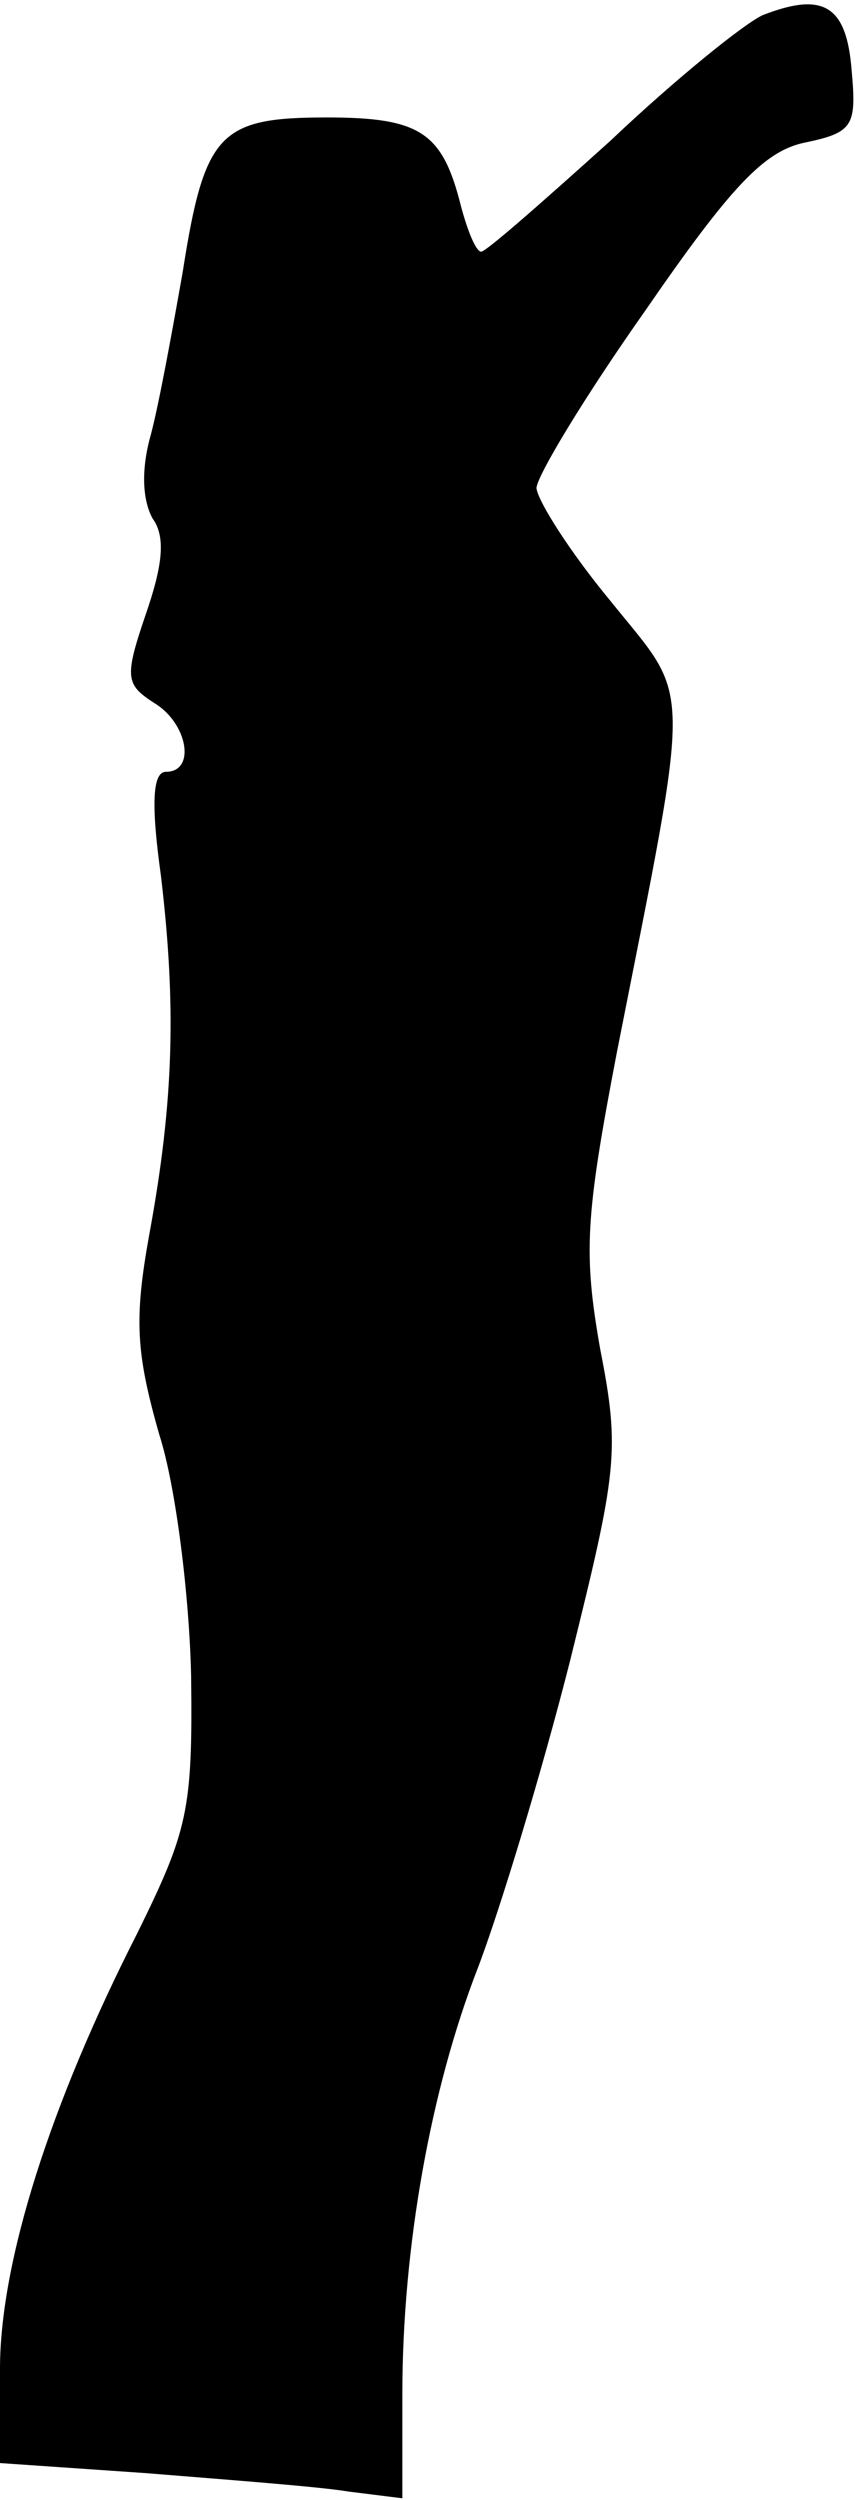 <?xml version="1.0" standalone="no"?>
<!DOCTYPE svg PUBLIC "-//W3C//DTD SVG 20010904//EN"
 "http://www.w3.org/TR/2001/REC-SVG-20010904/DTD/svg10.dtd">
<svg version="1.0" xmlns="http://www.w3.org/2000/svg"
 width="51pt" height="149pt" viewBox="0 0 51 149"
 preserveAspectRatio="xMidYMid meet">
<g transform="translate(0,149) scale(0.1,-0.1)"
fill="#000000" stroke="none">
<path fill="#000000" stroke="none" d="M455 1481 c-11 -5 -52 -38 -91 -75 -40
-36 -74 -66 -77 -66 -3 0 -8 12 -12 27 -11 44 -24 53 -80 53 -64 0 -73 -9 -86
-92 -6 -34 -14 -78 -19 -97 -6 -21 -5 -39 1 -50 8 -11 6 -28 -4 -57 -13 -38
-12 -42 5 -53 20 -12 25 -41 7 -41 -8 0 -9 -19 -3 -62 9 -76 8 -133 -7 -214
-9 -50 -8 -70 6 -119 10 -31 18 -97 19 -144 1 -80 -2 -92 -32 -153 -52 -102
-82 -196 -82 -260 l0 -56 87 -6 c49 -4 103 -8 121 -11 l32 -4 0 62 c0 88 17
182 45 254 13 34 38 116 55 183 28 113 30 125 18 186 -10 57 -9 78 10 177 45
228 45 208 -4 269 -24 29 -43 59 -44 67 0 7 29 55 65 106 51 74 71 95 95 100
29 6 31 10 28 43 -3 39 -17 47 -53 33z"/>
</g>
</svg>
